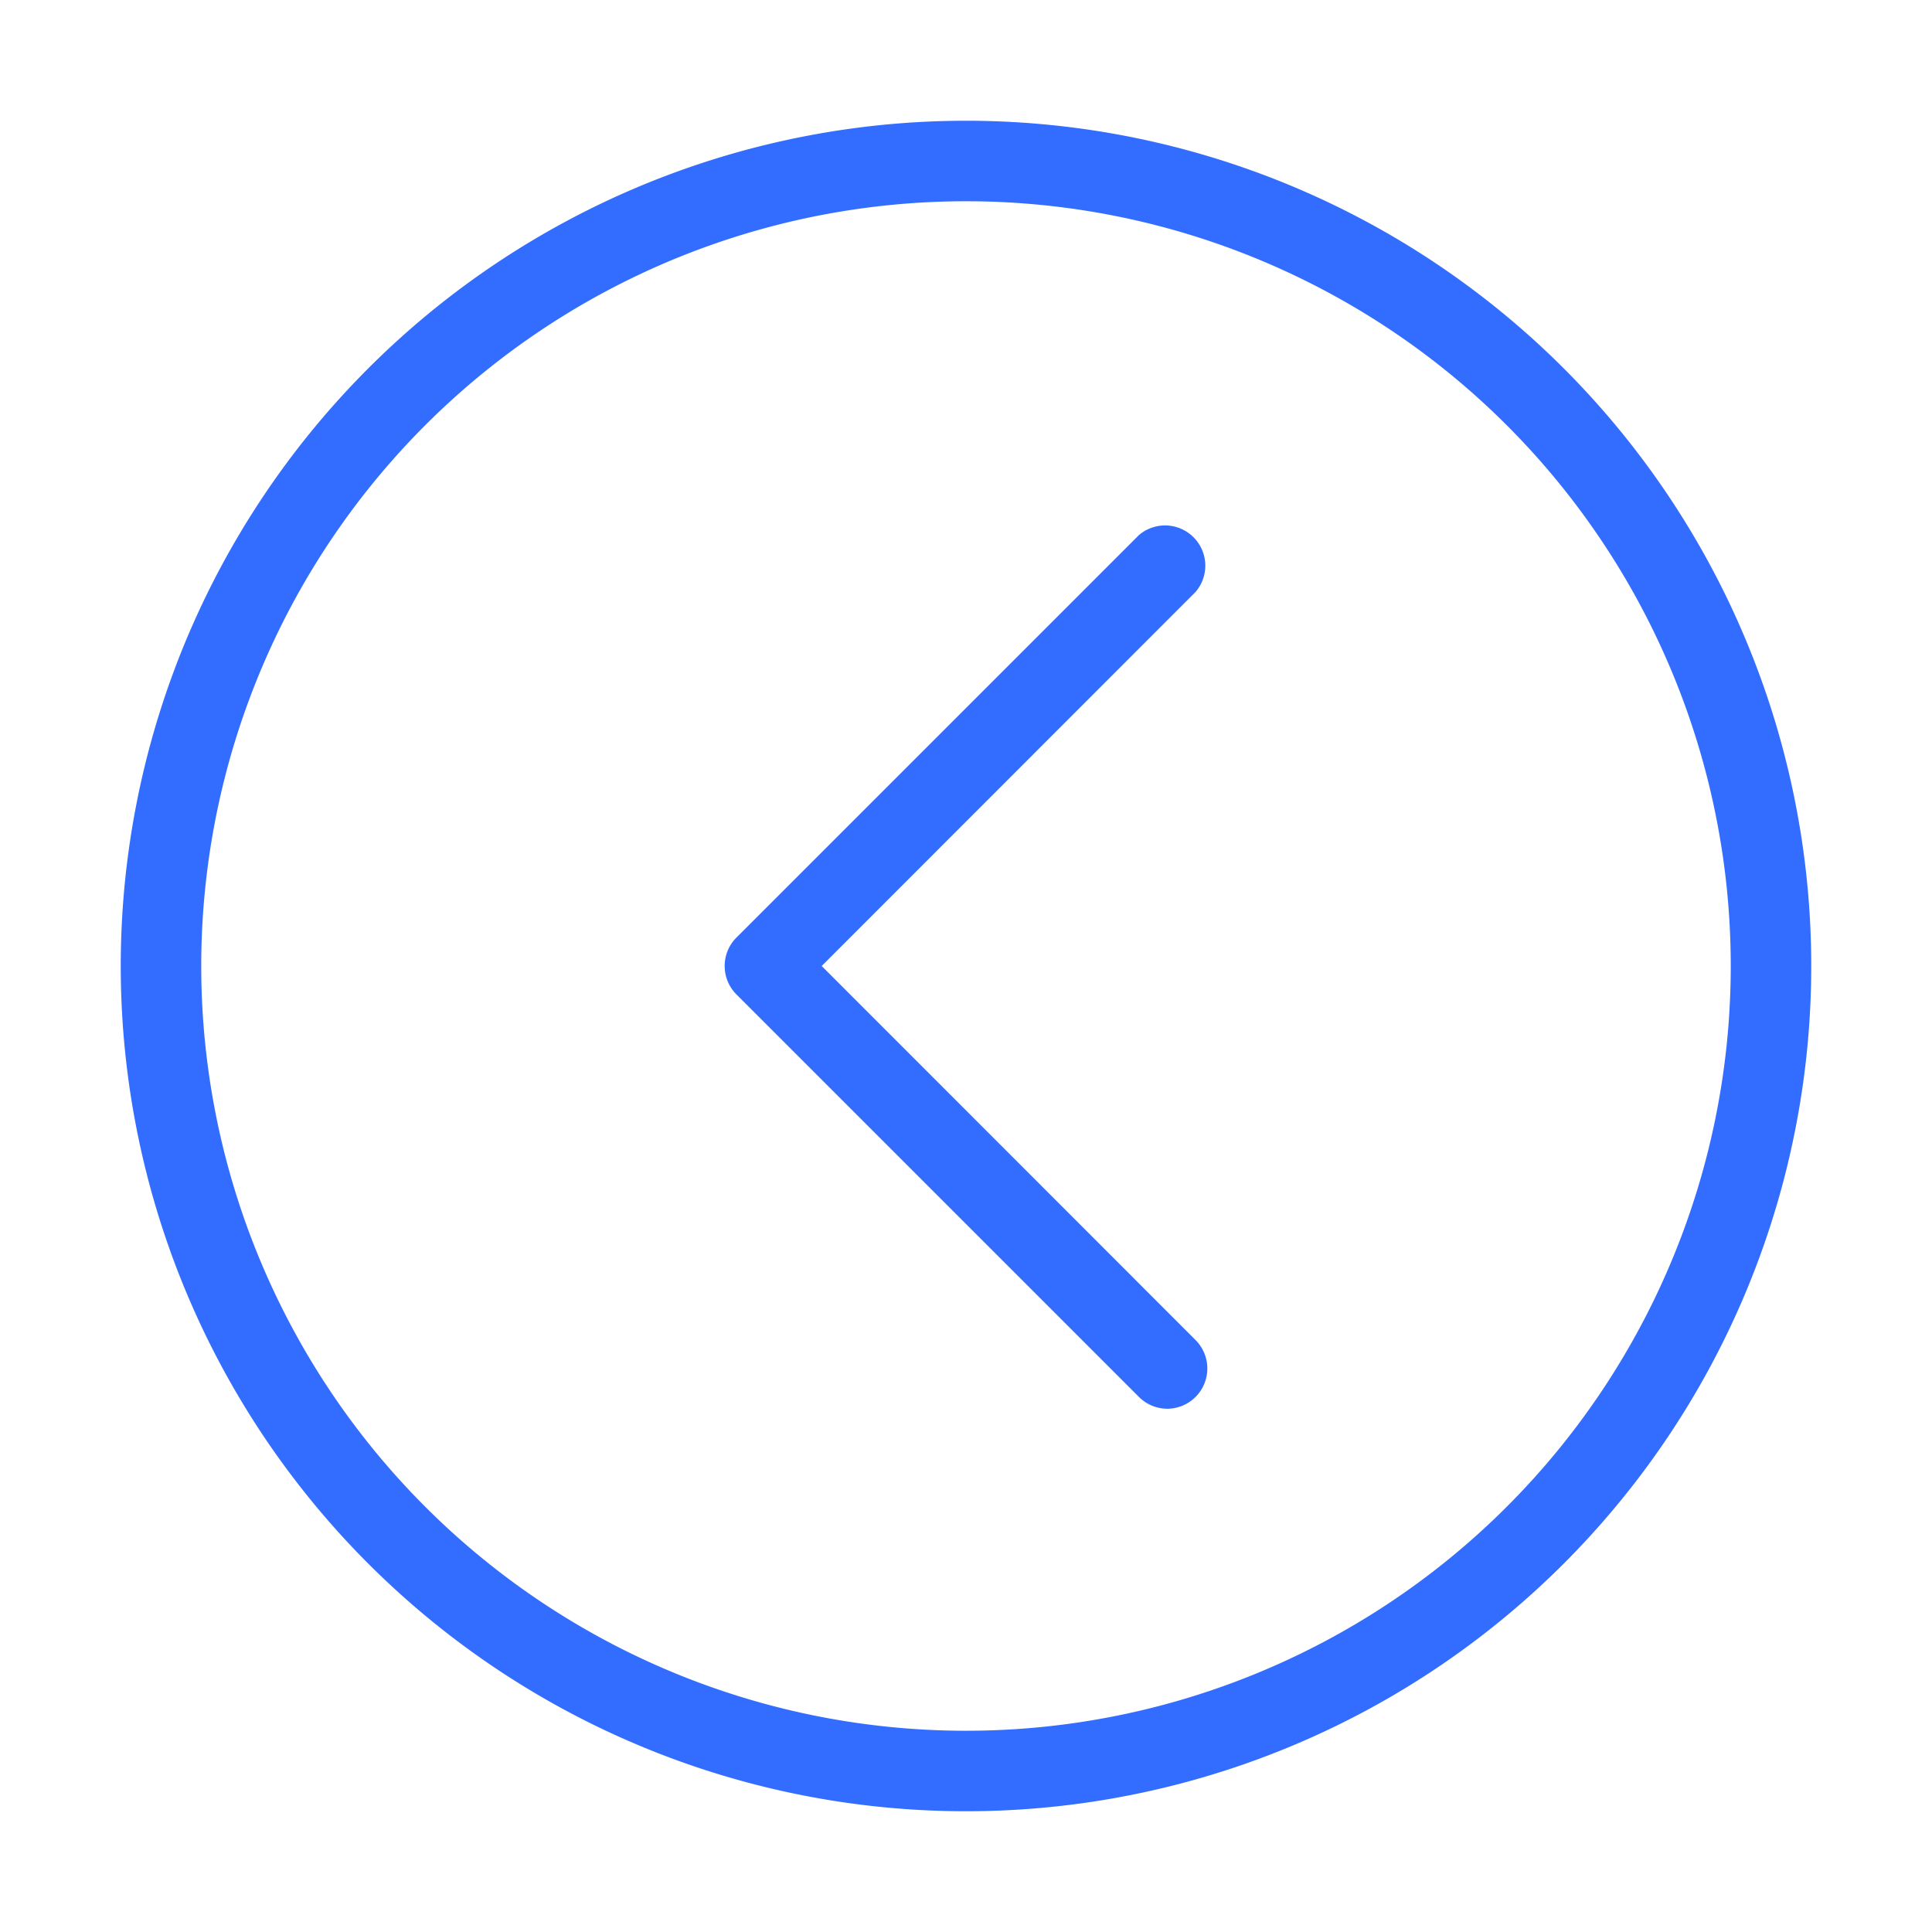 <?xml version="1.0" ?><svg data-name="Your Icons" id="Your_Icons" viewBox="0 0 96 96" xmlns="http://www.w3.org/2000/svg"><defs><style>.cls-1{fill:#336dff;}</style></defs><path class="cls-1" d="M48,90A42,42,0,1,1,90,48,42,42,0,0,1,48,90Zm0-80A38,38,0,1,0,86,48,38,38,0,0,0,48,10Z"/><path class="cls-1" d="M58,70a2,2,0,0,1-1.41-.59l-20-20a2,2,0,0,1,0-2.82l20-20a2,2,0,0,1,2.82,2.82L40.83,48,59.41,66.59A2,2,0,0,1,58,70Z"/></svg>